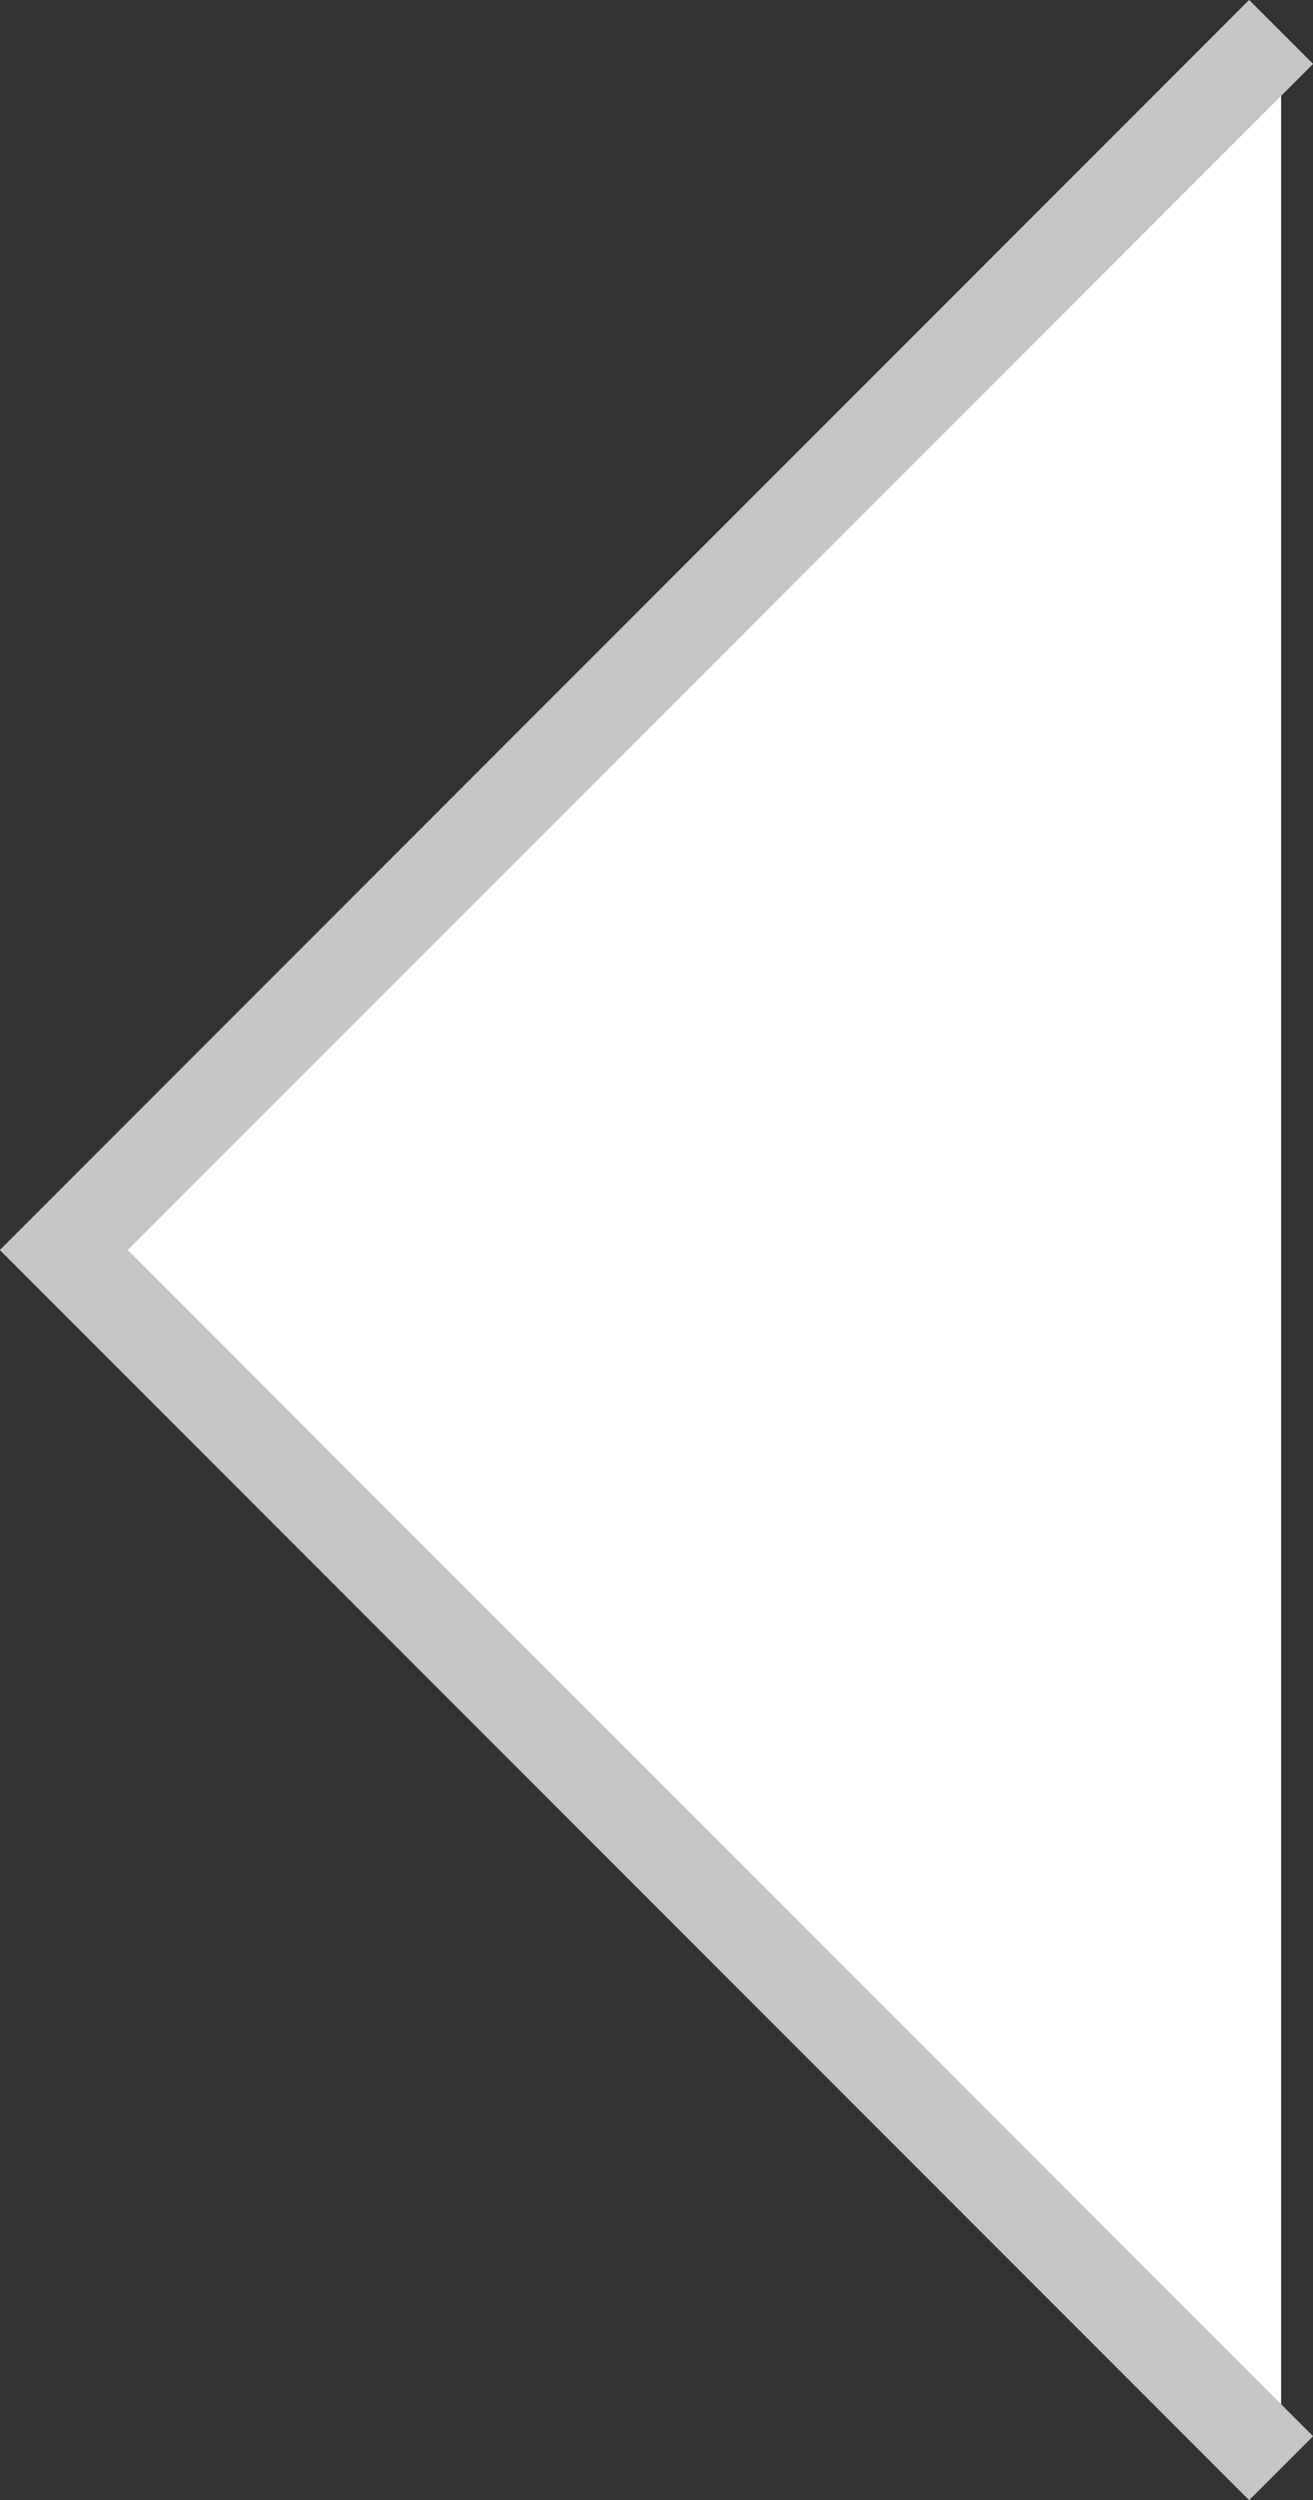 <svg id="Capa_1" data-name="Capa 1" xmlns="http://www.w3.org/2000/svg" viewBox="0 0 22.65 43.1"><rect x="0" y="0" width="22.65" height="43.1" fill="#333333" stroke="none"/><defs><style>.cls-1{fill:#fff;stroke:#c6c4c4;stroke-miterlimit:10;stroke-width:1.56px;}</style></defs><title>Bprev</title><polyline class="cls-1" points="22.1 0.55 1.1 21.55 22.1 42.55"/></svg>